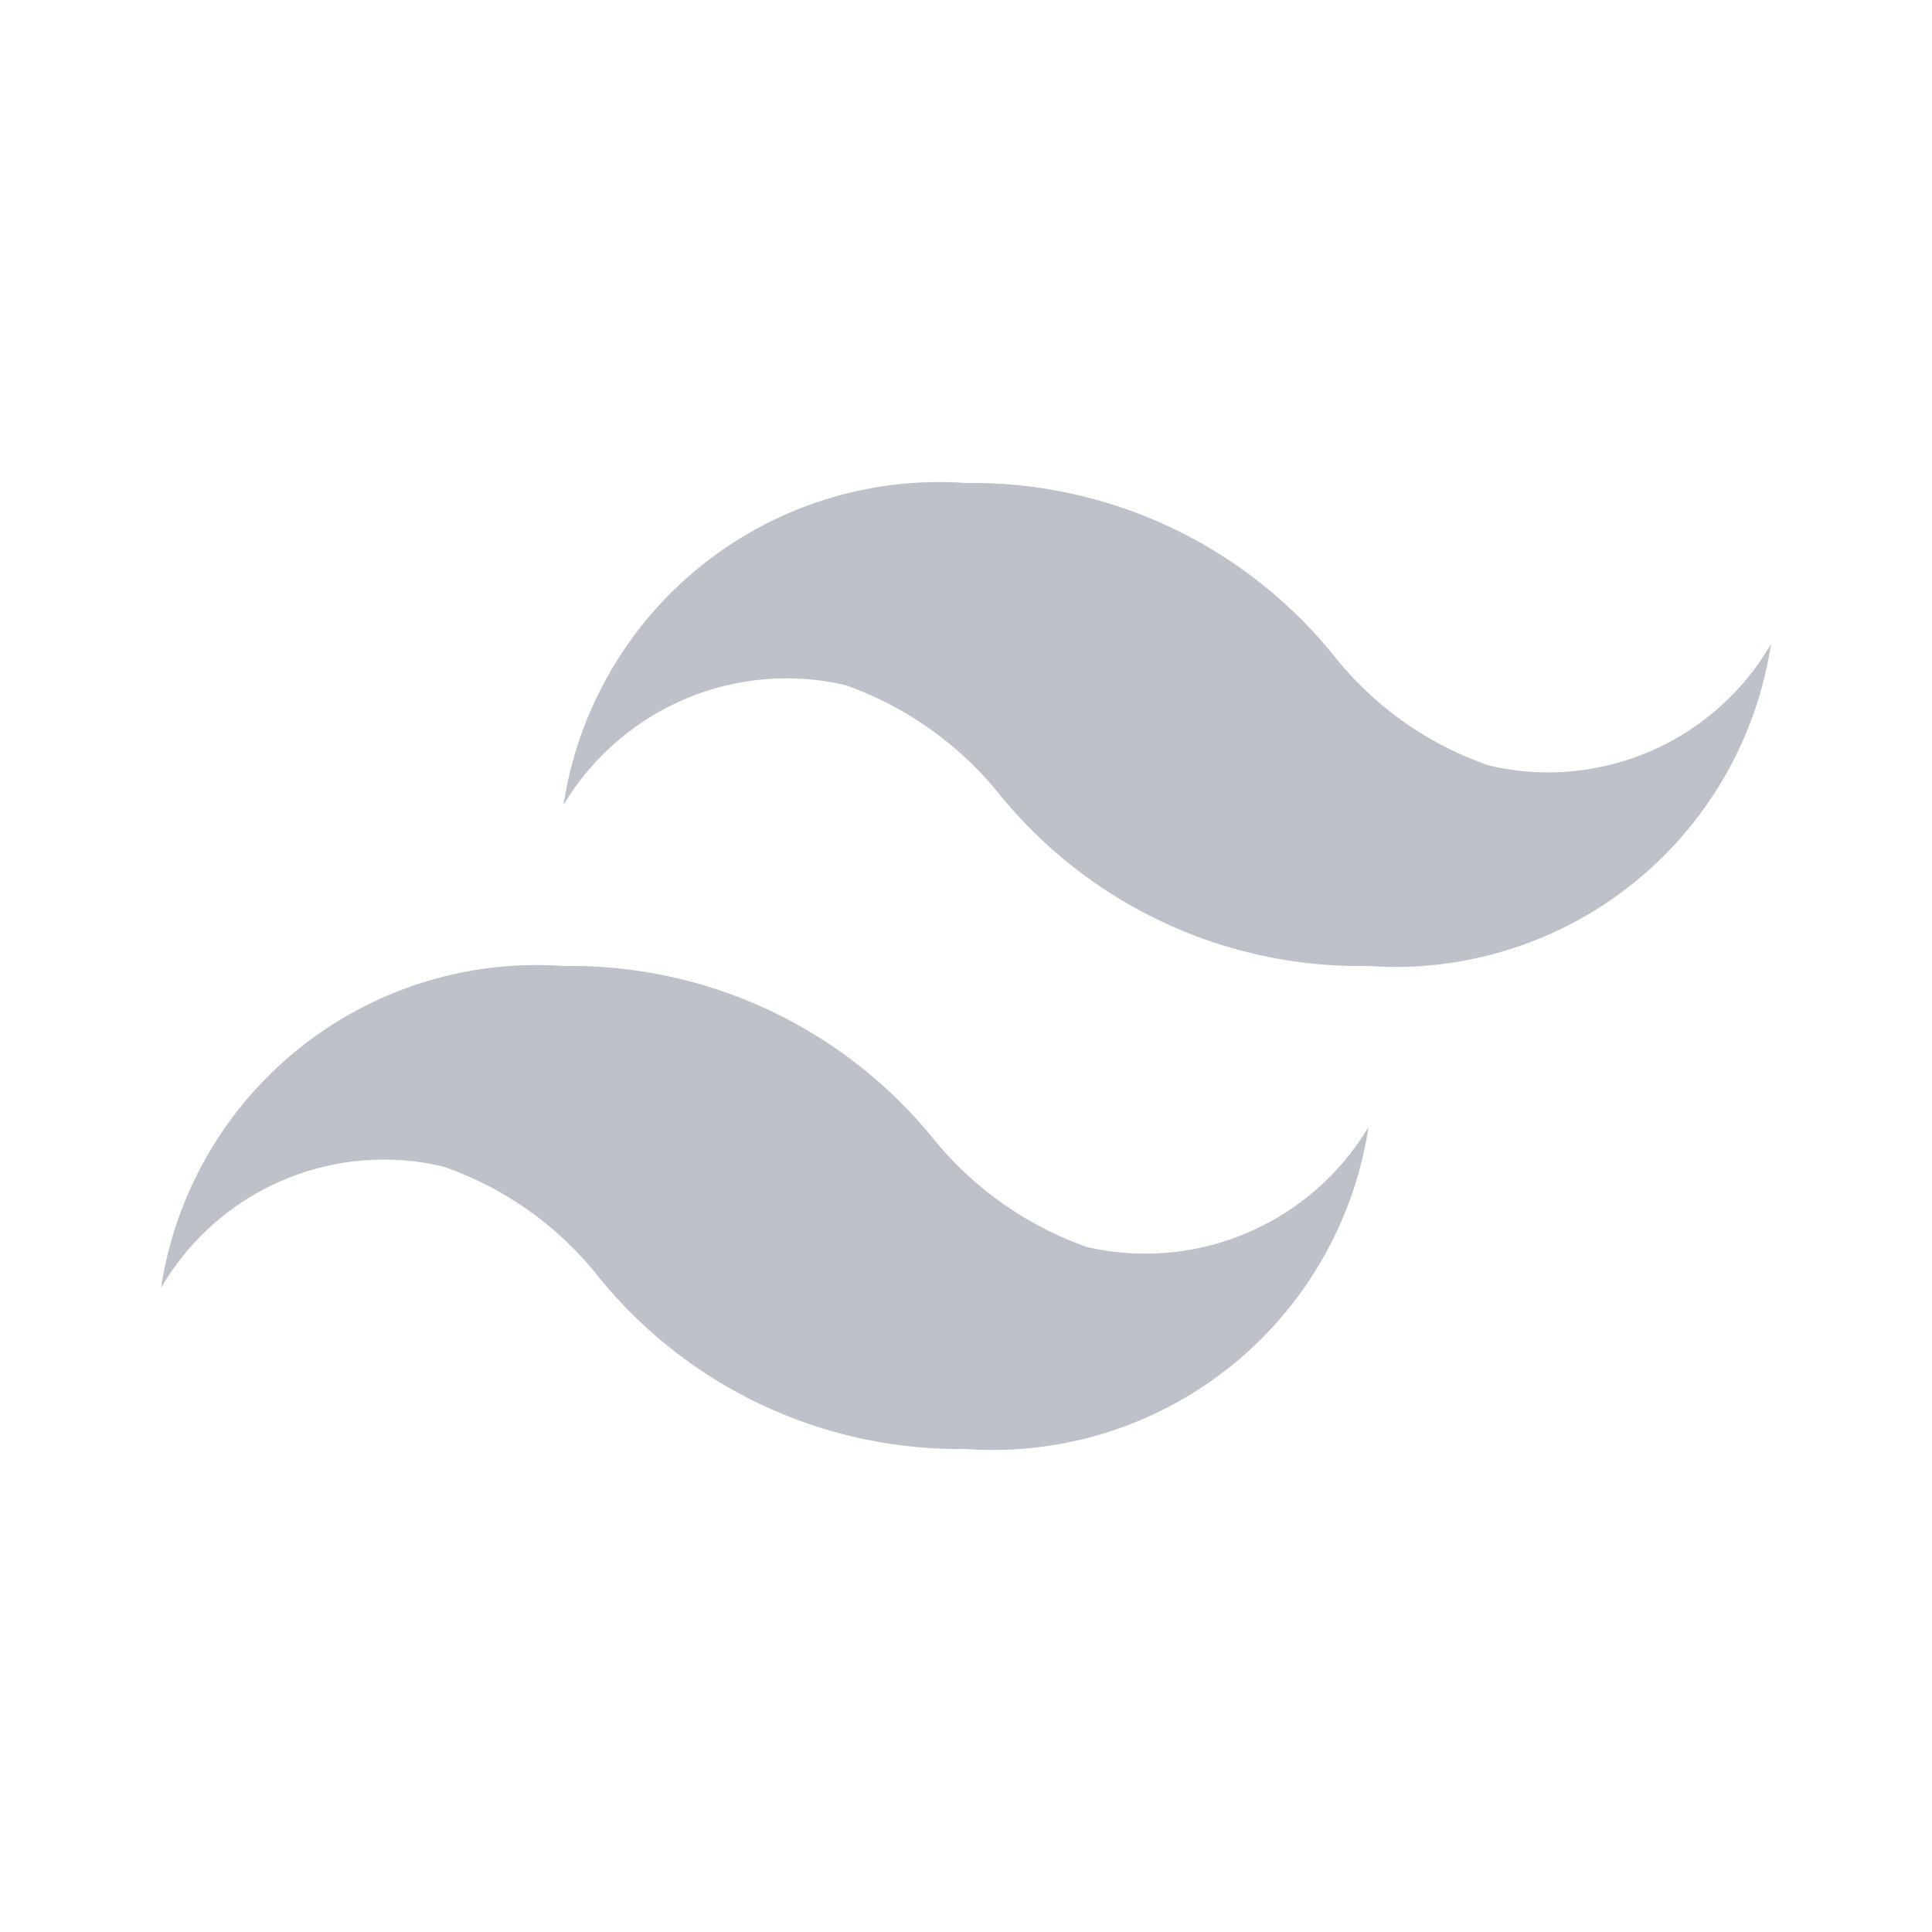 <svg xmlns="http://www.w3.org/2000/svg" width="1em" height="1em" viewBox="0 0 24 24"><path fill="#BFC1C9" d="M18.5 9.51a4.2 4.2 0 0 1-1.91-1.34A5.77 5.77 0 0 0 12 6a4.72 4.72 0 0 0-5 4a3.23 3.23 0 0 1 3.5-1.49a4.3 4.3 0 0 1 1.91 1.35A5.77 5.77 0 0 0 17 12a4.72 4.72 0 0 0 5-4a3.2 3.2 0 0 1-3.5 1.51m-13 4.98a4.2 4.2 0 0 1 1.91 1.34A5.77 5.77 0 0 0 12 18a4.72 4.72 0 0 0 5-4a3.23 3.23 0 0 1-3.5 1.49a4.3 4.3 0 0 1-1.91-1.35A5.8 5.8 0 0 0 7 12a4.72 4.72 0 0 0-5 4a3.2 3.2 0 0 1 3.5-1.51"/></svg>